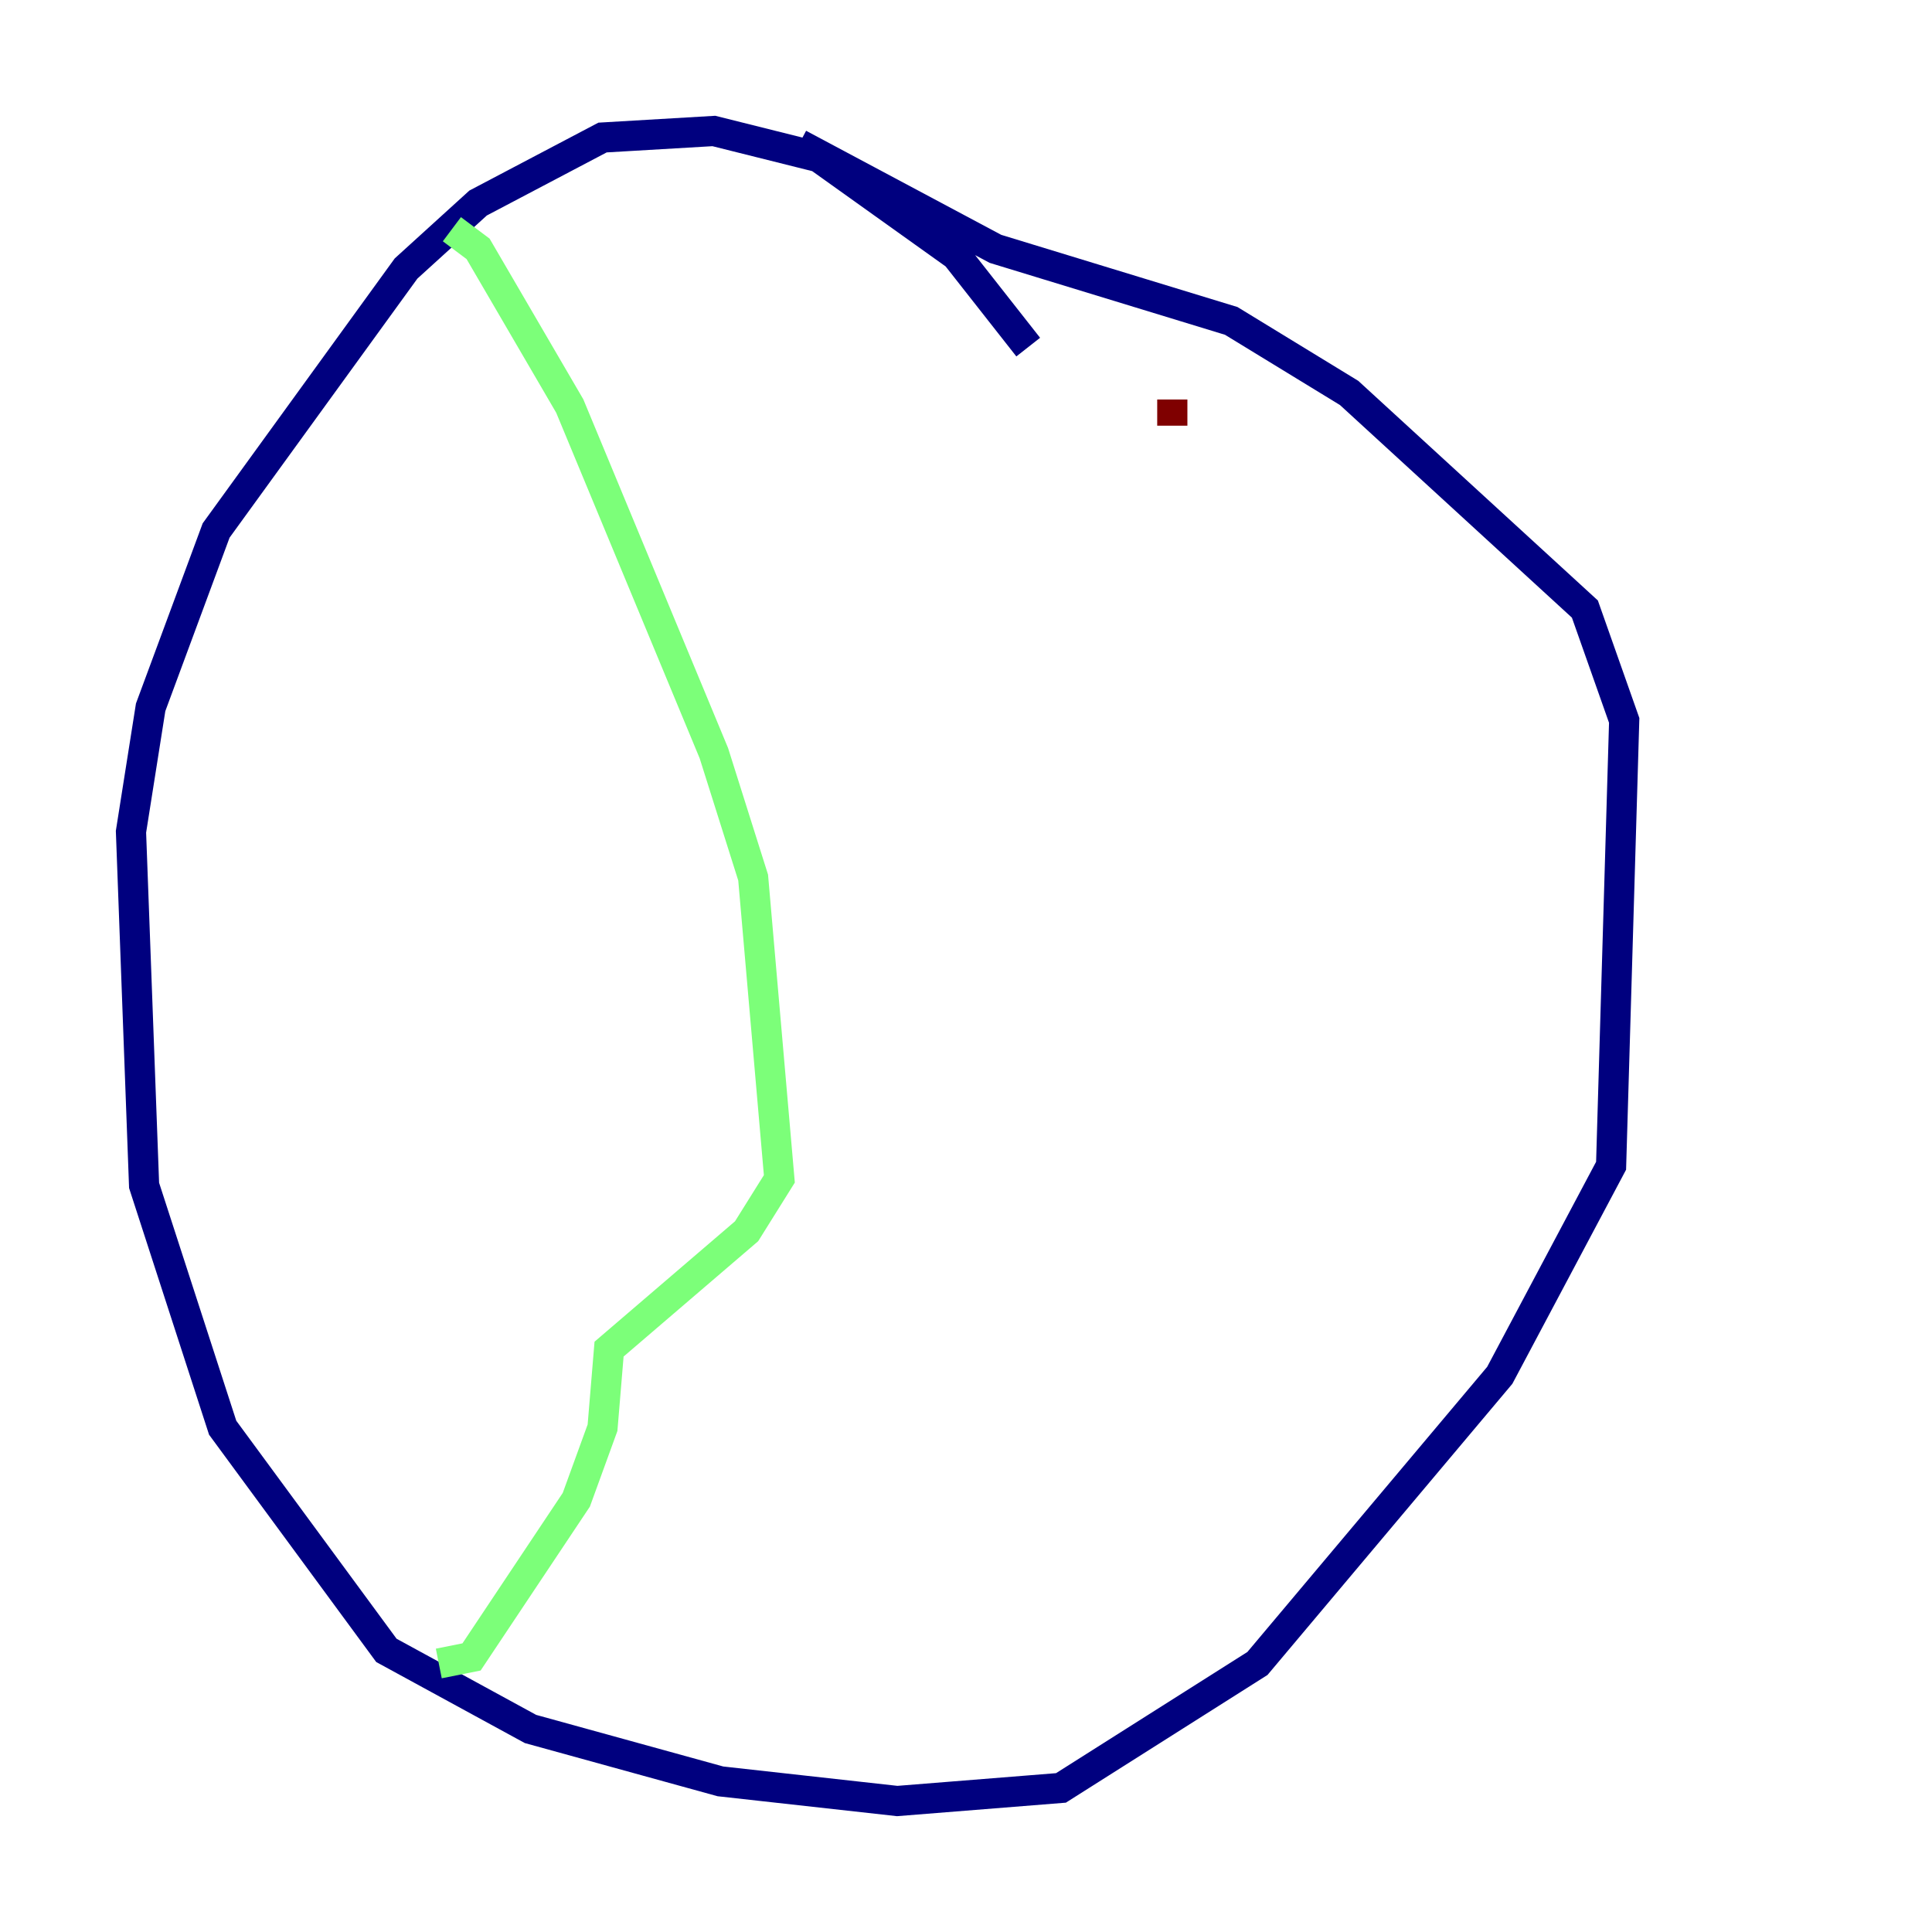 <?xml version="1.0" encoding="utf-8" ?>
<svg baseProfile="tiny" height="128" version="1.2" viewBox="0,0,128,128" width="128" xmlns="http://www.w3.org/2000/svg" xmlns:ev="http://www.w3.org/2001/xml-events" xmlns:xlink="http://www.w3.org/1999/xlink"><defs /><polyline fill="none" points="68.122,22.997 63.349,16.922 54.237,10.414 47.295,8.678 39.919,9.112 31.675,13.451 26.902,17.79 14.319,35.146 9.98,46.861 8.678,55.105 9.546,78.536 14.752,94.59 25.6,109.342 35.146,114.549 47.729,118.02 59.444,119.322 70.291,118.454 83.308,110.21 99.363,91.119 106.739,77.234 107.607,47.729 105.003,40.352 89.383,26.034 81.573,21.261 65.953,16.488 52.936,9.546" stroke="#00007f" stroke-width="2" /><polyline fill="none" points="29.939,15.186 31.675,16.488 37.749,26.902 47.295,49.898 49.898,58.142 51.634,78.102 49.464,81.573 40.352,89.383 39.919,94.59 38.183,99.363 31.241,109.776 29.071,110.21" stroke="#7cff79" stroke-width="2" /><polyline fill="none" points="77.668,26.468 77.668,28.203" stroke="#7f0000" stroke-width="2" /></svg>